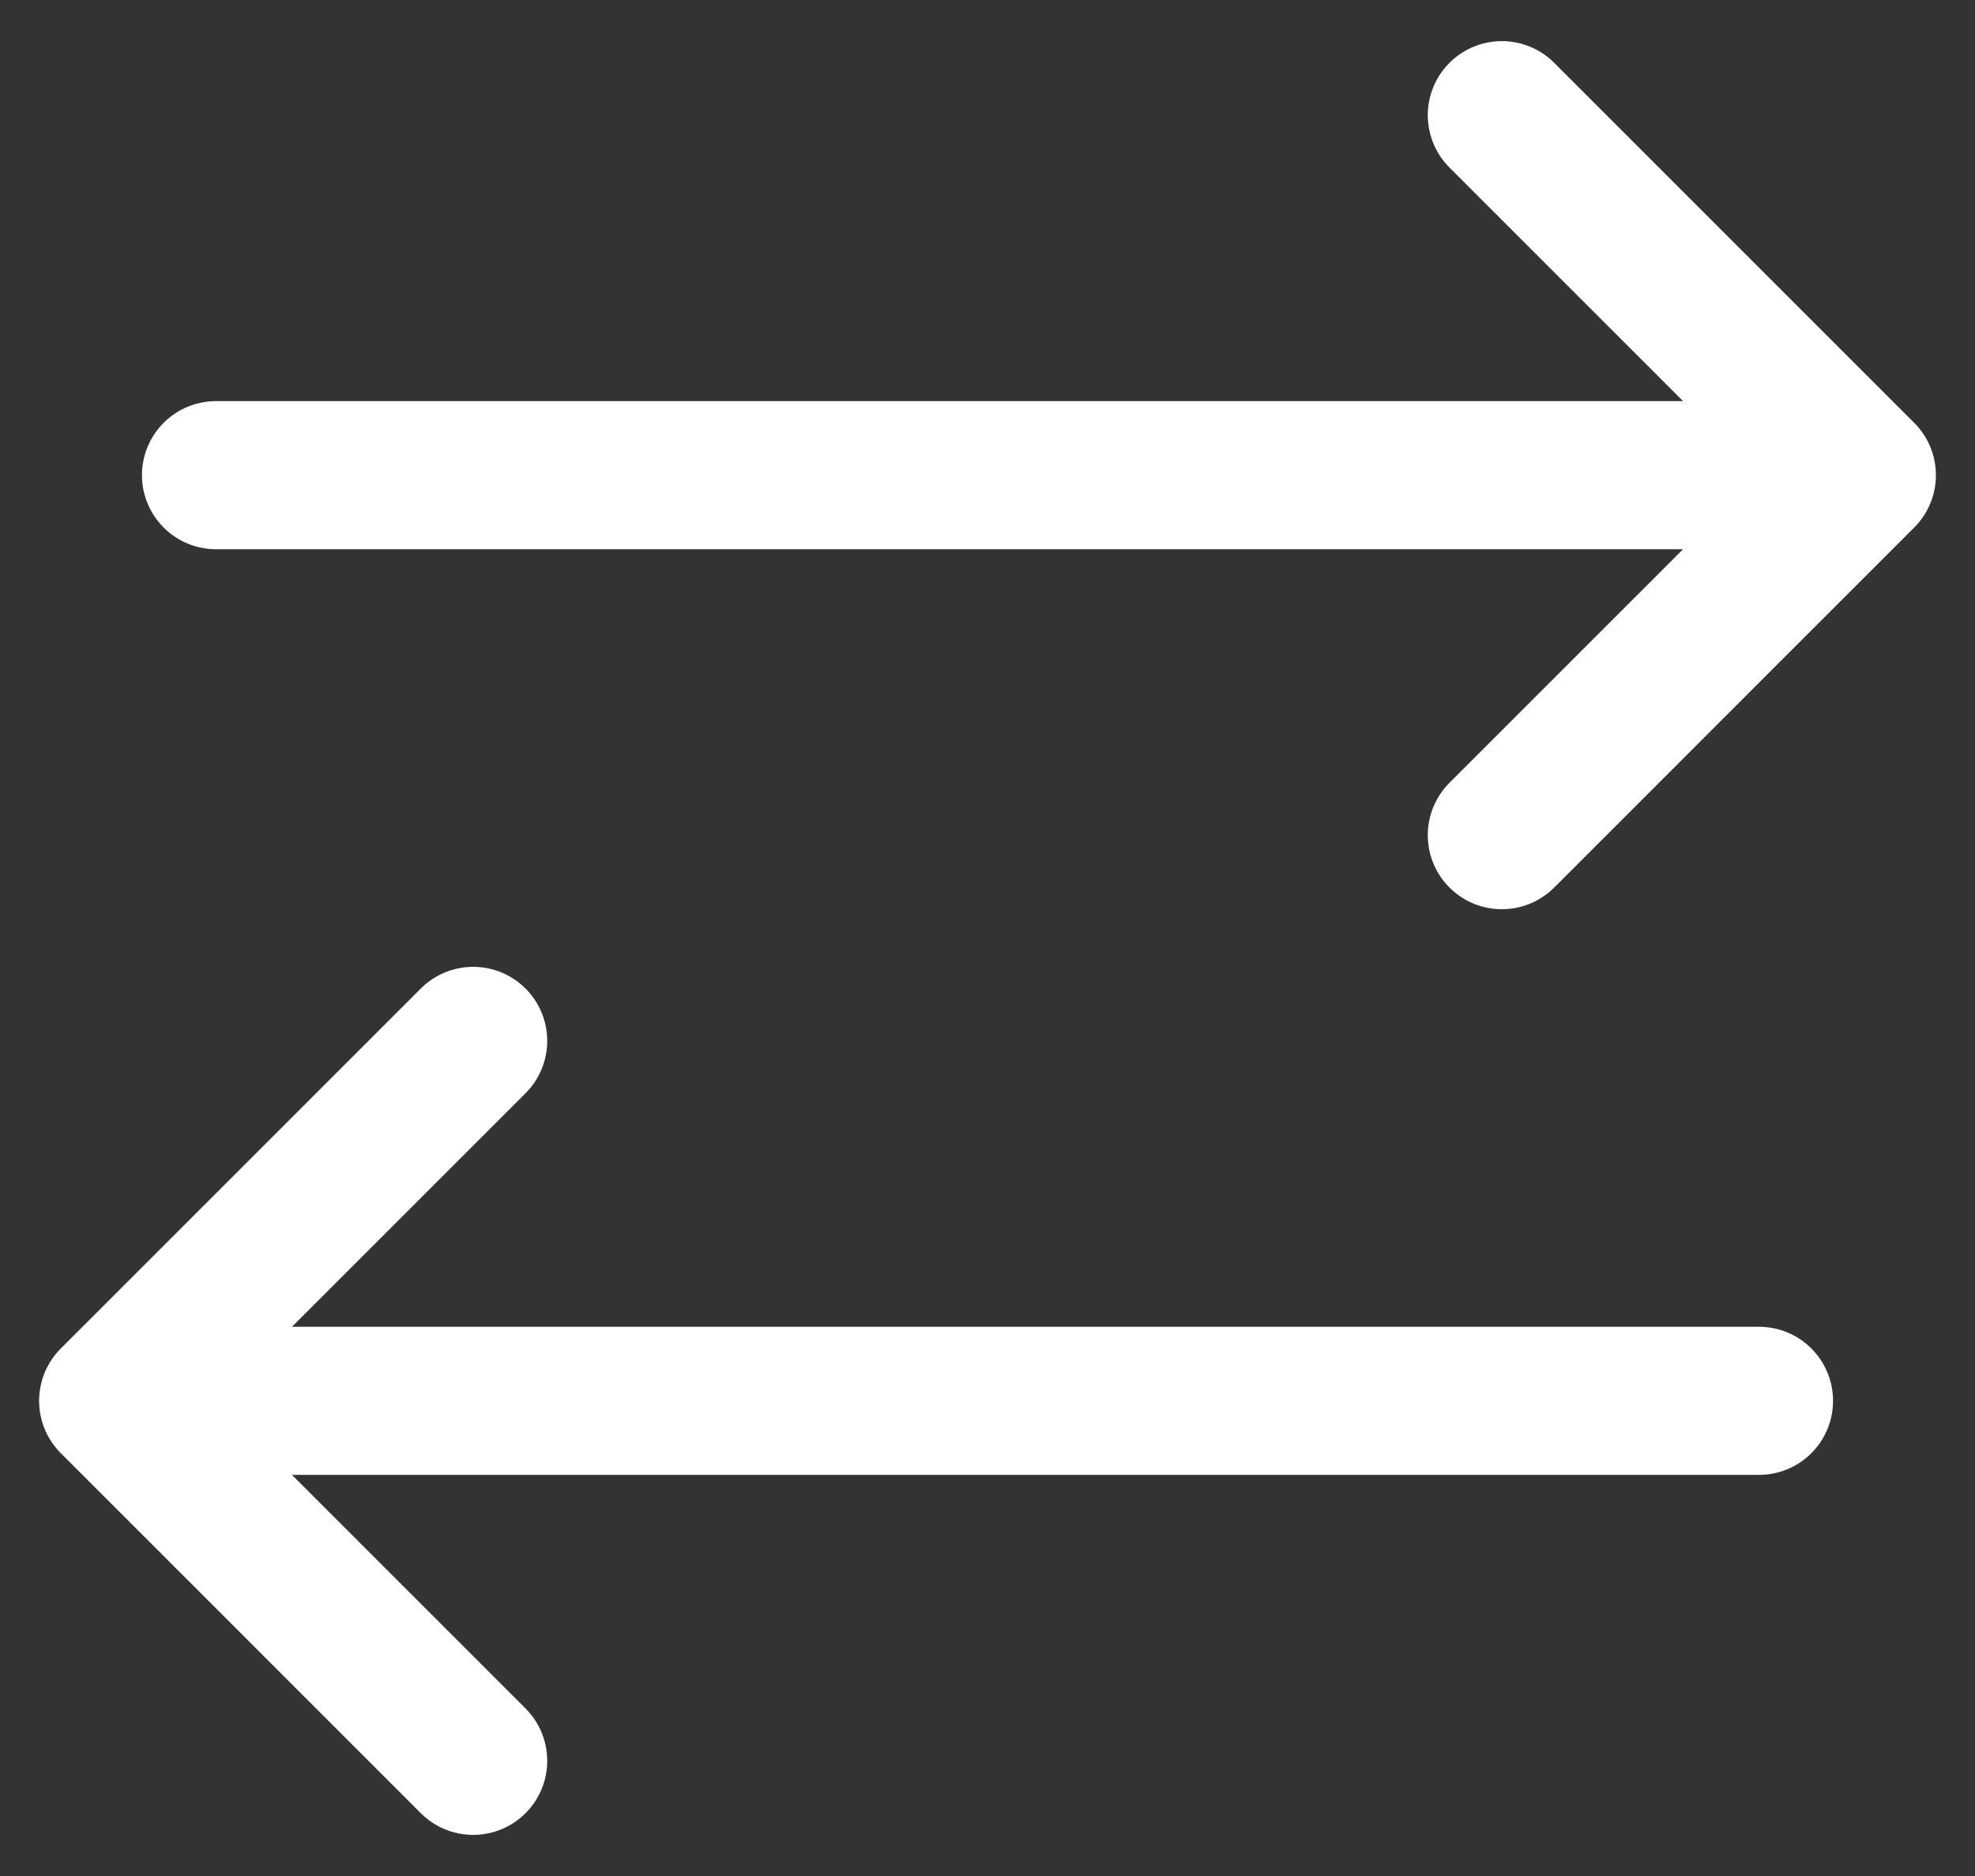 <svg width="40" height="38" viewBox="0 0 40 38" fill="none" xmlns="http://www.w3.org/2000/svg">
<rect x="0" y="0" width="40" height="38" fill="#333333" stroke="none"/>
<path d="M37.708 9.625H4.375M37.708 9.625L30.417 2.333M37.708 9.625L30.417 16.917M2.292 28.375H35.625M2.292 28.375L9.583 21.084M2.292 28.375L9.583 35.667" stroke="white" stroke-width="3" stroke-linecap="round" stroke-linejoin="round"/>
</svg>
